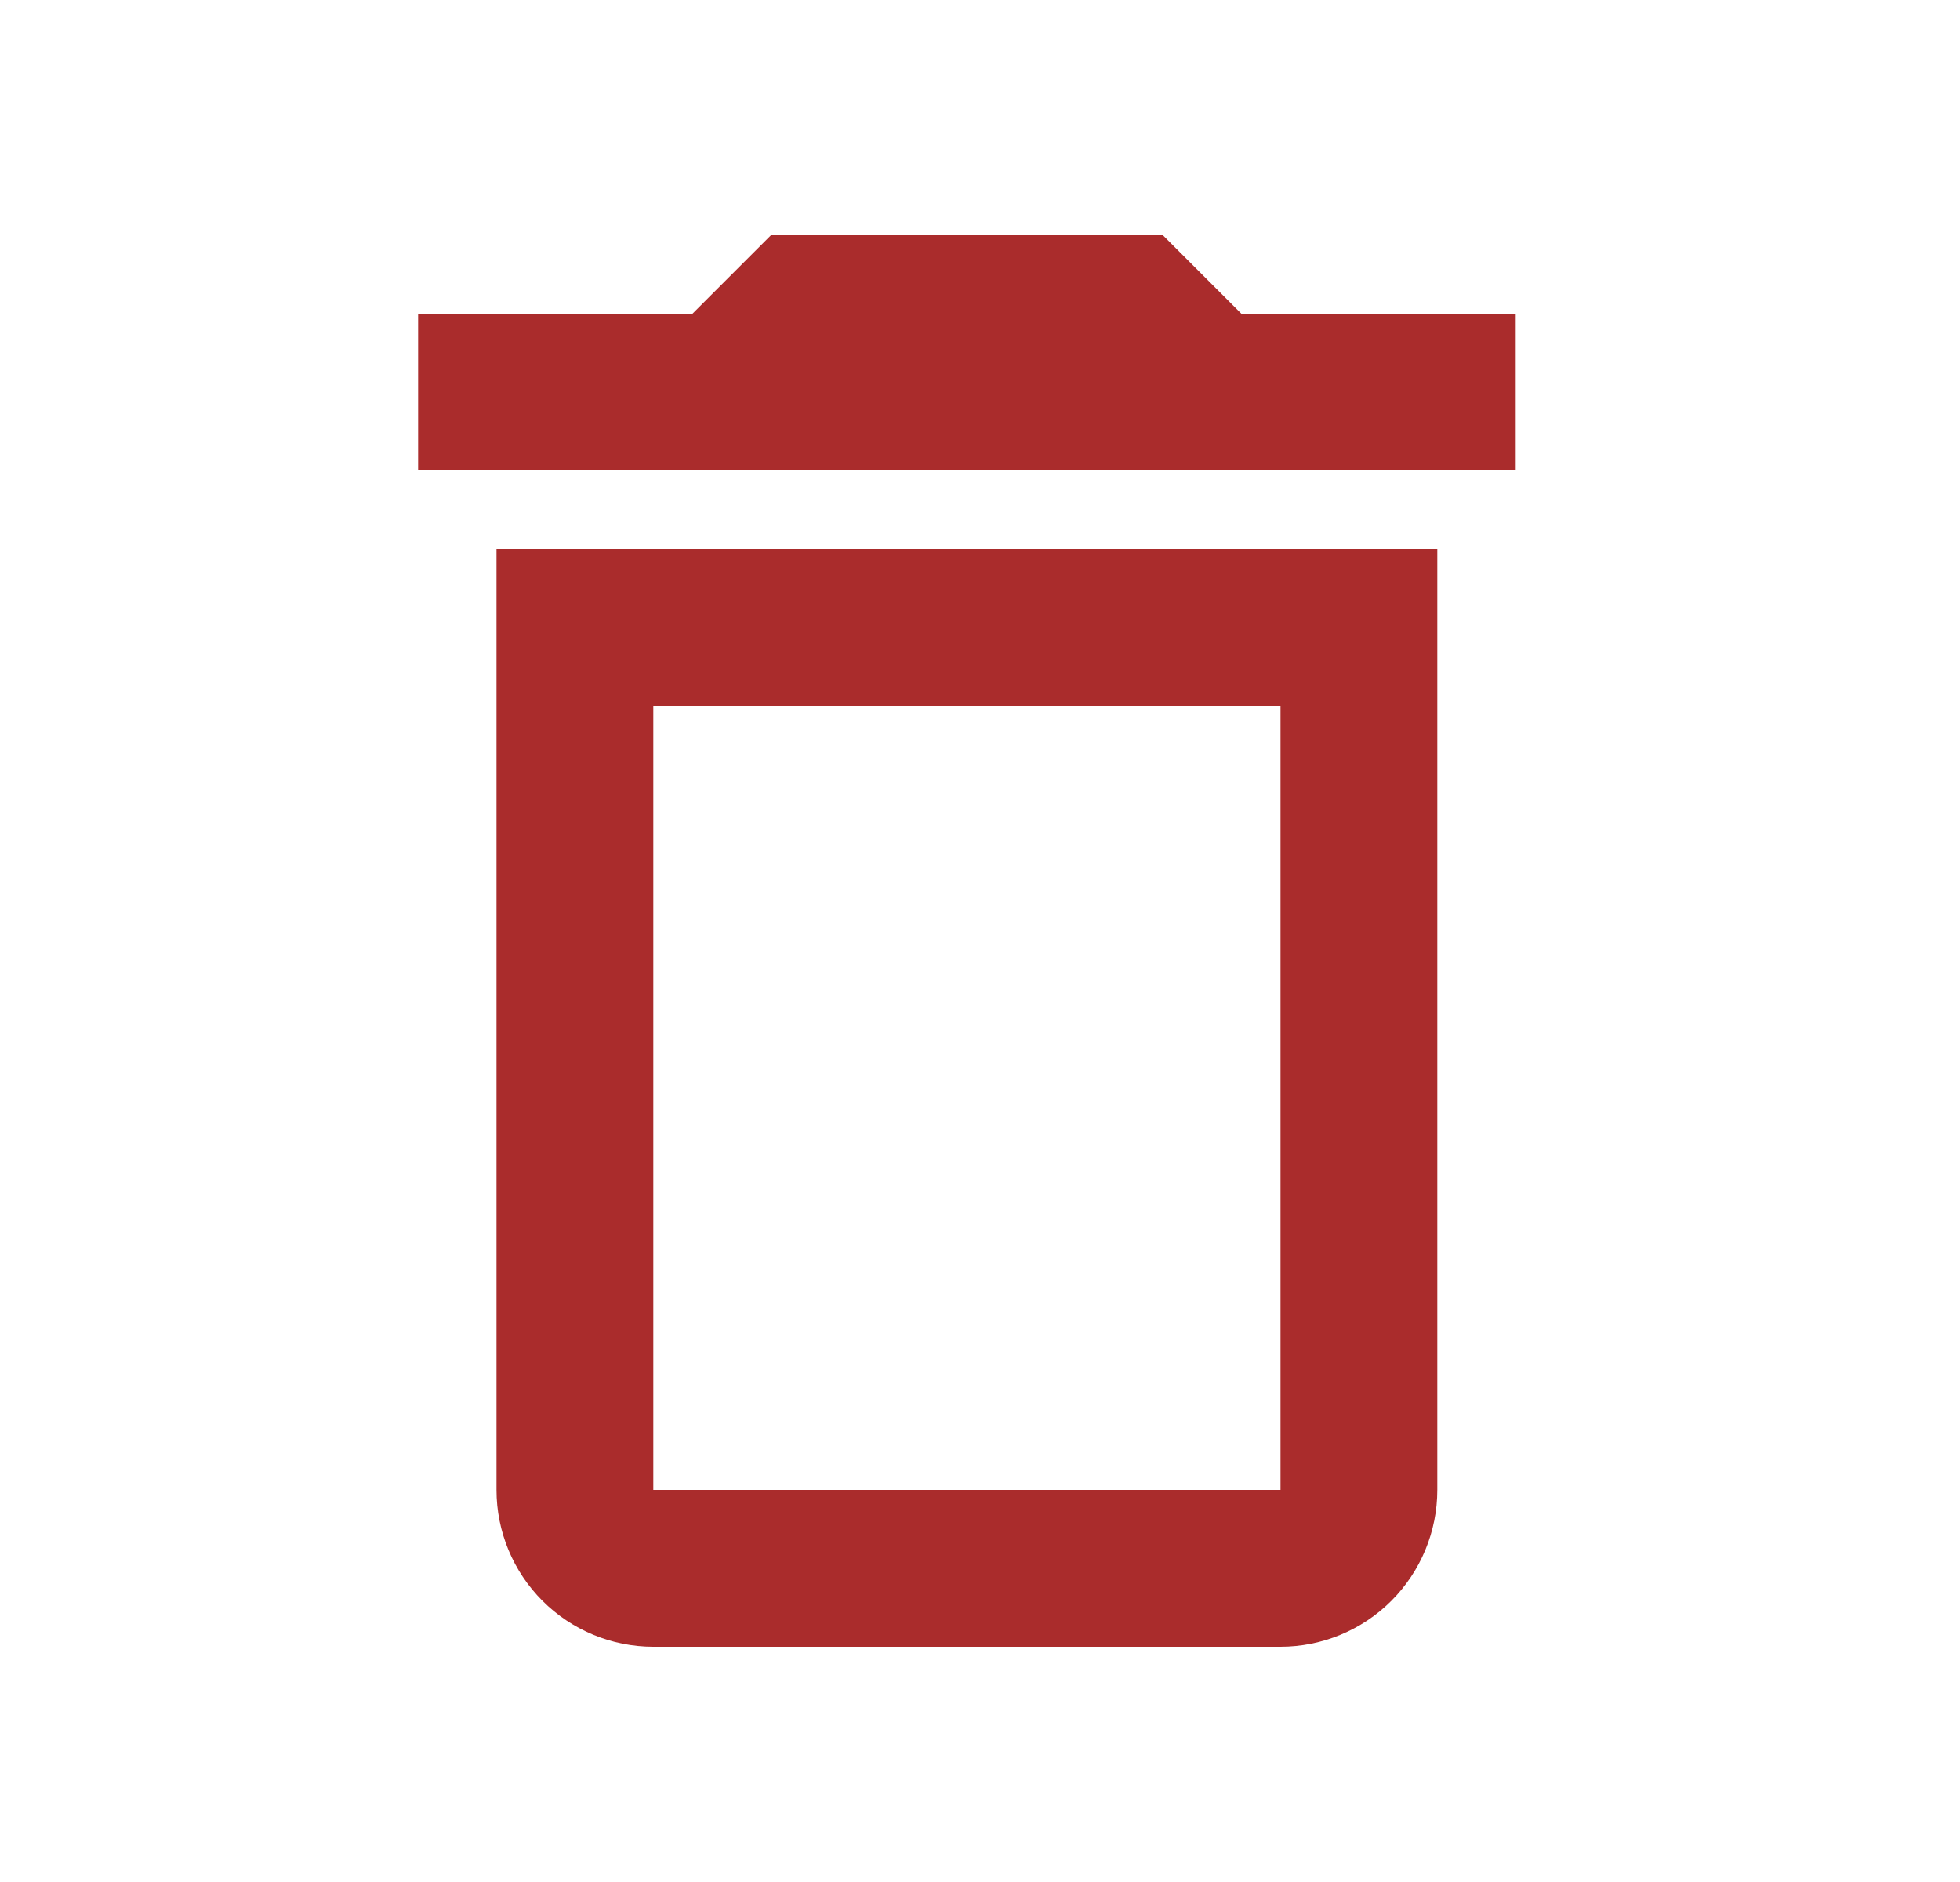 <?xml version="1.0" encoding="UTF-8" standalone="no"?><svg width='25' height='24' viewBox='0 0 25 24' fill='none' xmlns='http://www.w3.org/2000/svg'>
<path d='M6.333 19C6.333 19.53 6.544 20.039 6.919 20.414C7.294 20.789 7.803 21 8.333 21H16.333C16.863 21 17.372 20.789 17.747 20.414C18.122 20.039 18.333 19.53 18.333 19V7H6.333V19ZM8.333 9H16.333V19H8.333V9ZM15.833 4L14.833 3H9.833L8.833 4H5.333V6H19.333V4H15.833Z' fill='#AA2C2C'/>
</svg>
